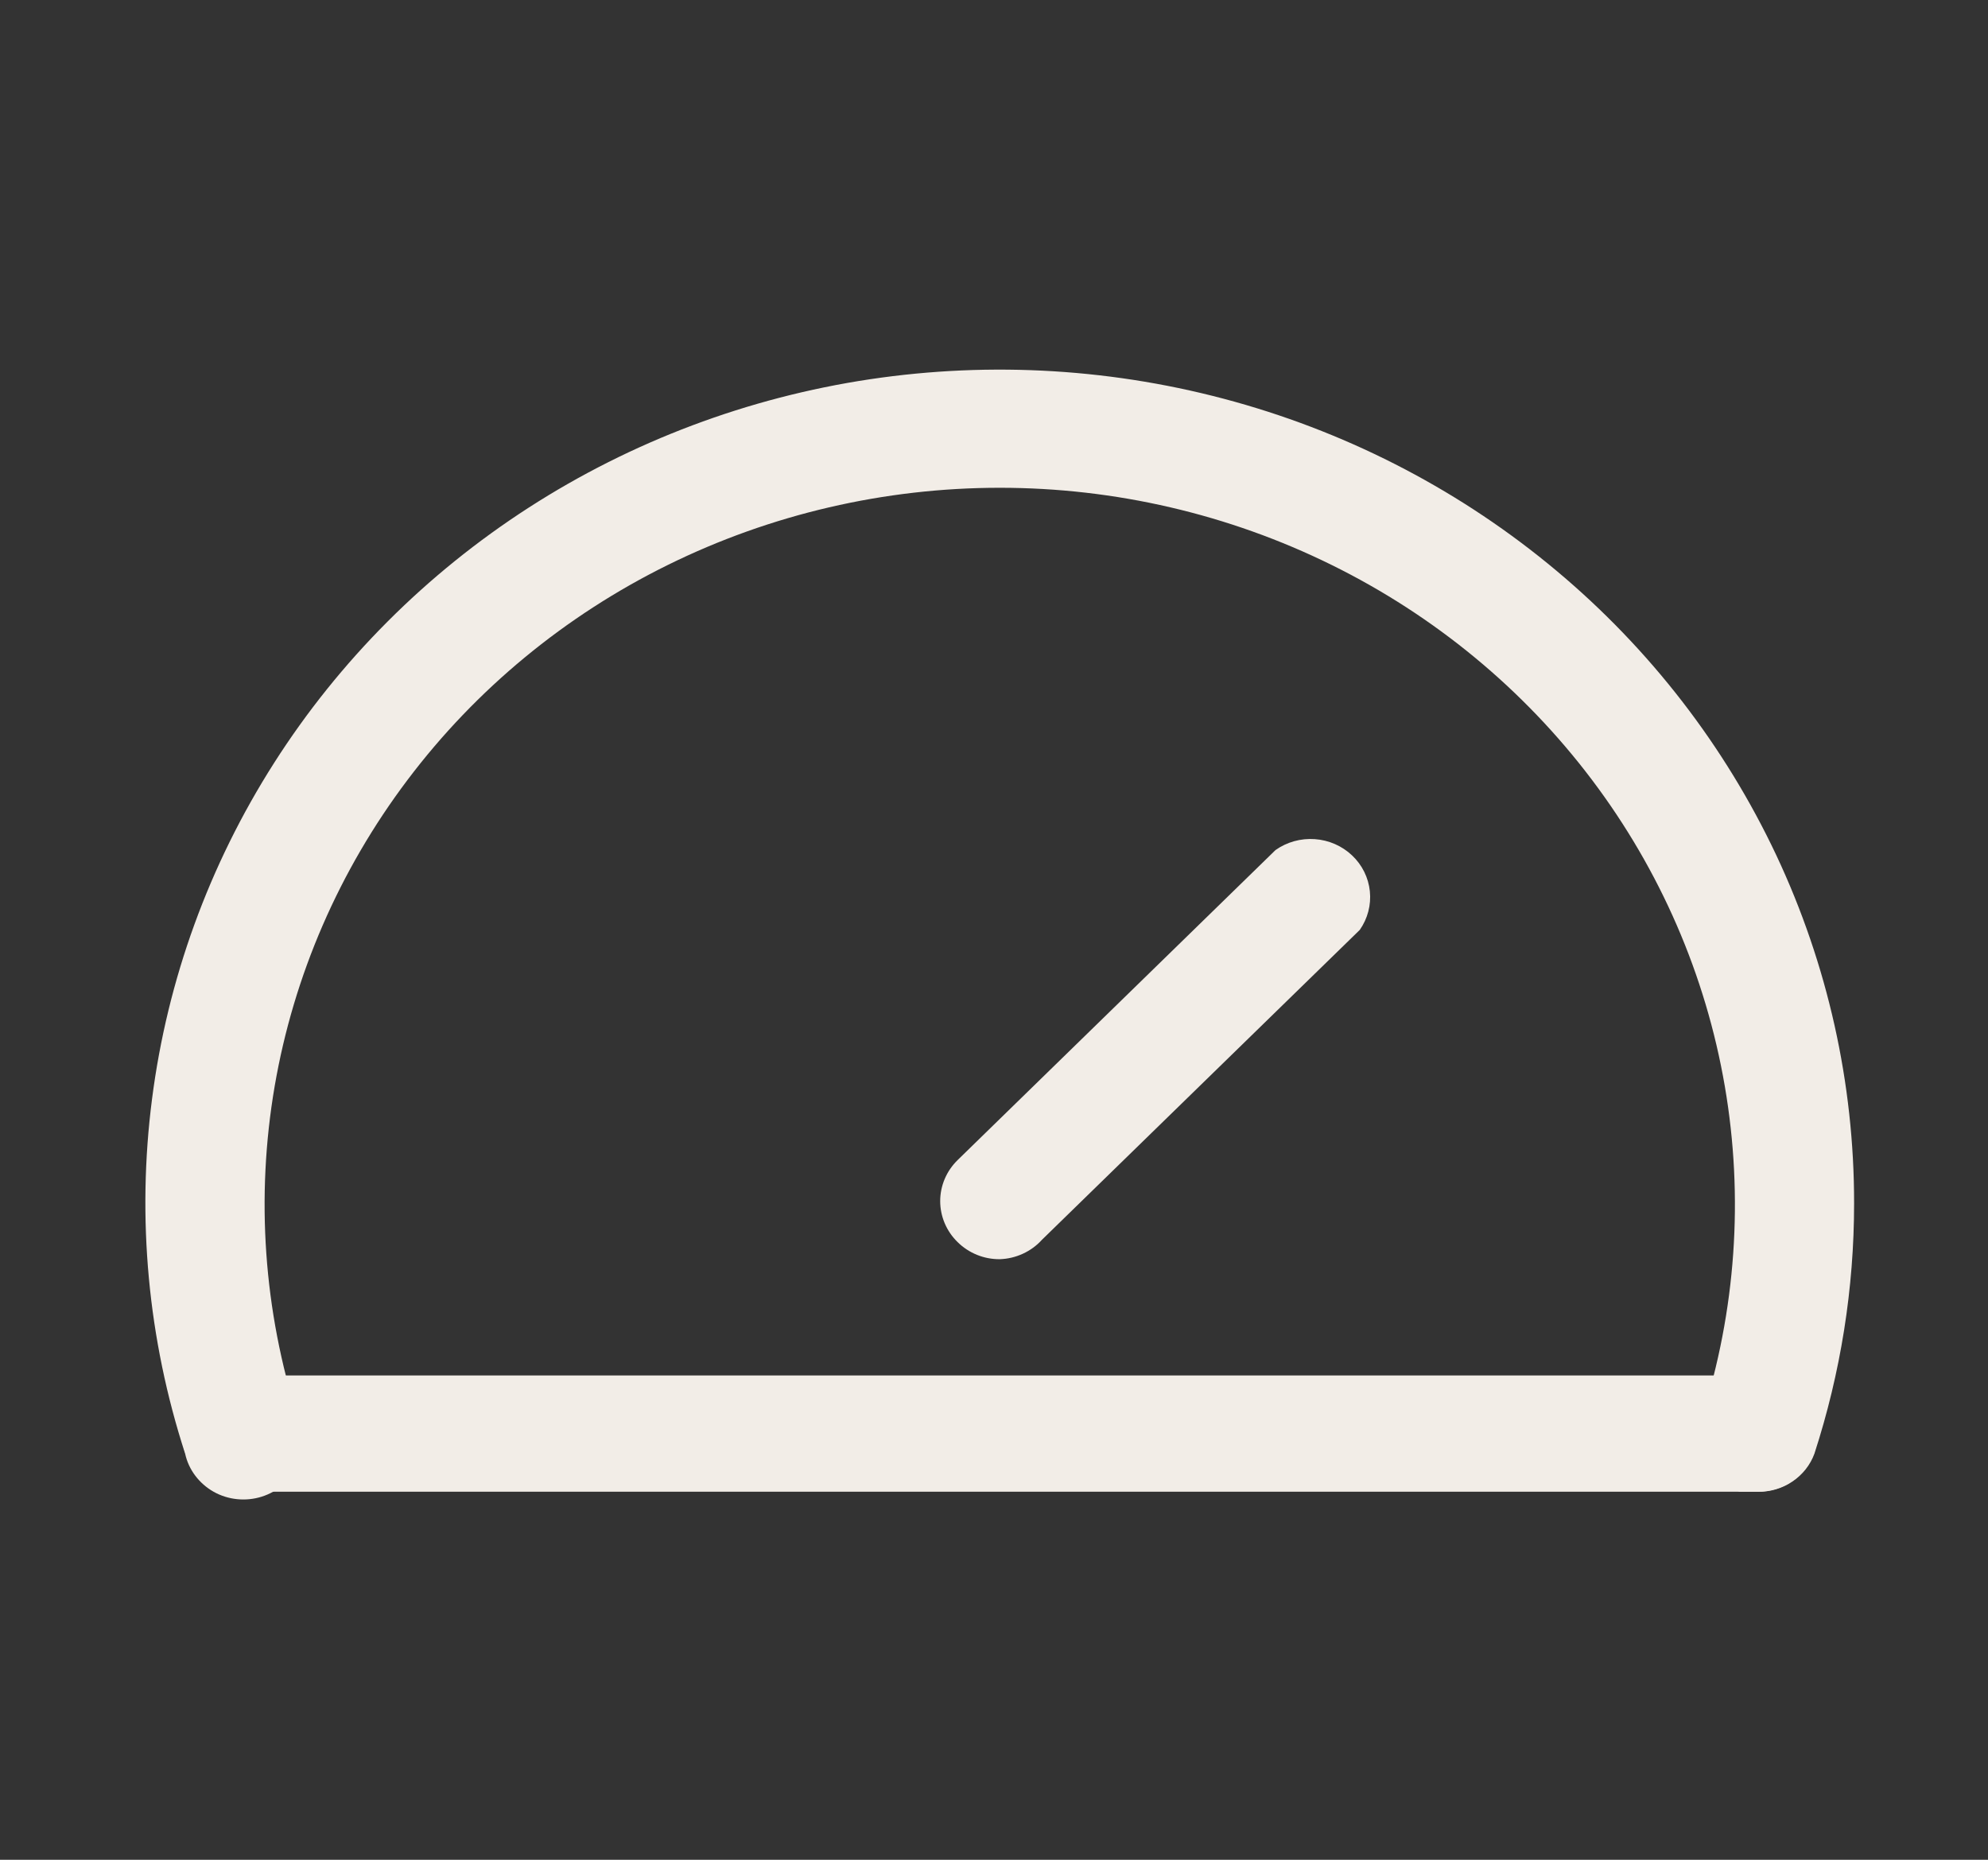 <svg width="31" height="29" viewBox="0 0 31 29" fill="none" xmlns="http://www.w3.org/2000/svg">
<rect x="0" y="0" width="31" height="29" fill="#333333" stroke="none"/>
<path d="M27.413 23.261H27.128C27.011 23.224 26.903 23.165 26.81 23.087C26.717 23.009 26.641 22.914 26.585 22.807C26.53 22.701 26.497 22.584 26.488 22.465C26.479 22.346 26.494 22.226 26.533 22.113C27.069 20.439 27.193 18.667 26.896 16.938C26.599 15.209 25.89 13.573 24.825 12.161C23.759 10.748 22.369 9.6 20.764 8.809C19.16 8.018 17.387 7.606 15.59 7.606C13.792 7.606 12.019 8.018 10.415 8.809C8.811 9.6 7.42 10.748 6.355 12.161C5.29 13.573 4.58 15.209 4.283 16.938C3.987 18.667 4.111 20.439 4.647 22.113C4.699 22.229 4.725 22.354 4.724 22.48C4.724 22.607 4.696 22.732 4.643 22.848C4.589 22.963 4.512 23.066 4.415 23.151C4.319 23.235 4.205 23.299 4.081 23.338C3.958 23.377 3.827 23.39 3.698 23.377C3.569 23.364 3.444 23.325 3.332 23.262C3.219 23.198 3.122 23.113 3.045 23.011C2.968 22.909 2.914 22.792 2.887 22.668C2.307 20.882 2.131 18.994 2.371 17.135C2.61 15.275 3.259 13.489 4.274 11.897C5.288 10.306 6.644 8.947 8.247 7.914C9.851 6.881 11.665 6.199 13.564 5.914C15.464 5.63 17.404 5.749 19.252 6.264C21.1 6.779 22.812 7.678 24.27 8.899C25.728 10.119 26.897 11.633 27.699 13.336C28.5 15.04 28.914 16.892 28.912 18.765C28.912 20.09 28.703 21.406 28.293 22.668C28.228 22.845 28.108 22.996 27.95 23.102C27.793 23.209 27.605 23.264 27.413 23.261Z" fill="#F2EDE7"/>
<path d="M27.413 23.261H3.767C3.52 23.261 3.284 23.165 3.109 22.995C2.935 22.825 2.837 22.595 2.837 22.354C2.837 22.114 2.935 21.883 3.109 21.713C3.284 21.544 3.52 21.448 3.767 21.448H27.413C27.659 21.448 27.896 21.544 28.07 21.713C28.244 21.883 28.342 22.114 28.342 22.354C28.342 22.595 28.244 22.825 28.07 22.995C27.896 23.165 27.659 23.261 27.413 23.261Z" fill="#F2EDE7"/>
<path d="M15.59 19.635C15.468 19.636 15.347 19.613 15.234 19.567C15.121 19.521 15.019 19.454 14.933 19.369C14.759 19.2 14.661 18.969 14.661 18.729C14.661 18.489 14.759 18.259 14.933 18.089L19.89 13.255C20.067 13.13 20.284 13.069 20.503 13.085C20.721 13.1 20.927 13.19 21.084 13.339C21.241 13.487 21.339 13.685 21.361 13.898C21.383 14.111 21.327 14.324 21.204 14.5L16.247 19.333C16.164 19.425 16.063 19.498 15.95 19.55C15.837 19.602 15.715 19.631 15.59 19.635Z" fill="#F2EDE7"/>
</svg>
